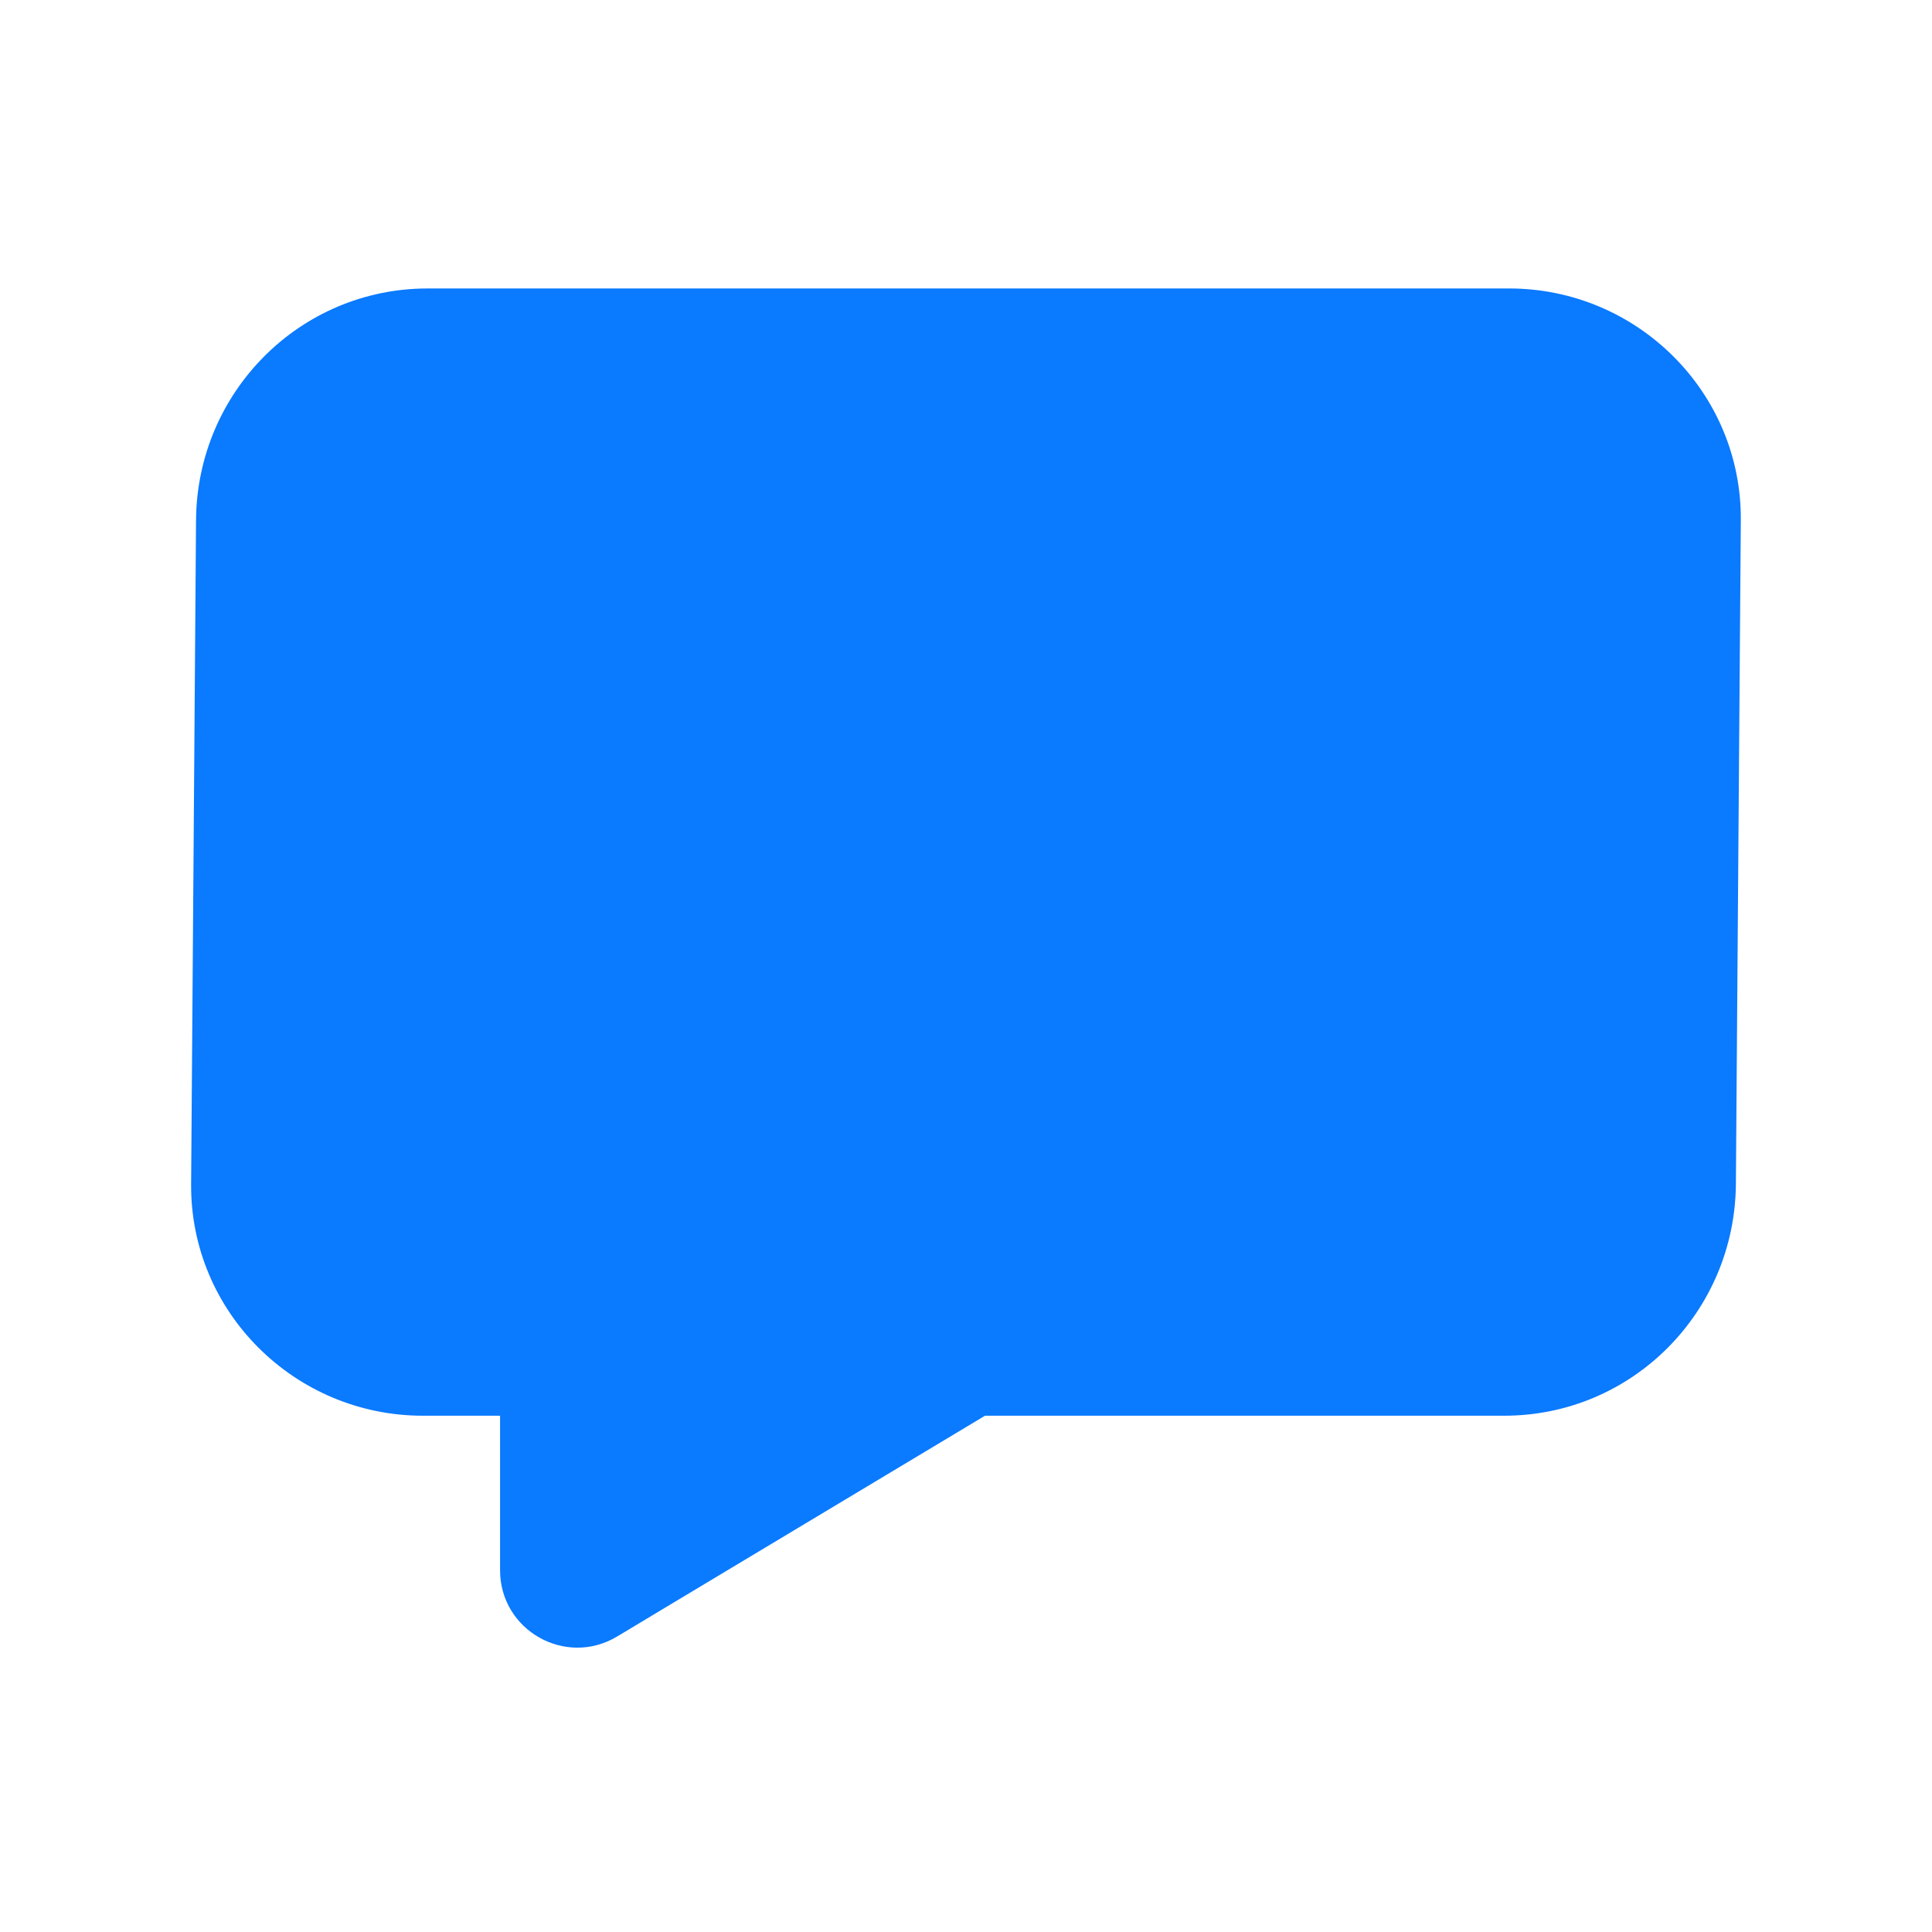 <?xml version="1.0" encoding="UTF-8" standalone="no"?>
<!DOCTYPE svg PUBLIC "-//W3C//DTD SVG 1.1//EN" "http://www.w3.org/Graphics/SVG/1.1/DTD/svg11.dtd">
<svg width="100%" height="100%" viewBox="0 0 300 300" version="1.1" xmlns="http://www.w3.org/2000/svg" xmlns:xlink="http://www.w3.org/1999/xlink" xml:space="preserve" xmlns:serif="http://www.serif.com/" style="fill-rule:evenodd;clip-rule:evenodd;stroke-linejoin:round;stroke-miterlimit:2;">
    <path id="path1" d="M30.44,80.772C30.587,60.901 46.549,44.792 66.421,44.792L234.331,44.792C254.202,44.792 270.459,60.901 270.312,80.772L269.548,183.851C269.401,203.722 253.439,219.832 233.568,219.832L152.947,219.832L95.833,254.109C87.833,258.929 77.638,253.158 77.651,243.819L77.651,219.832L65.658,219.832C45.786,219.832 29.53,203.722 29.677,183.851L30.44,80.772Z" style="fill:rgb(10,122,255);"/>
</svg>
